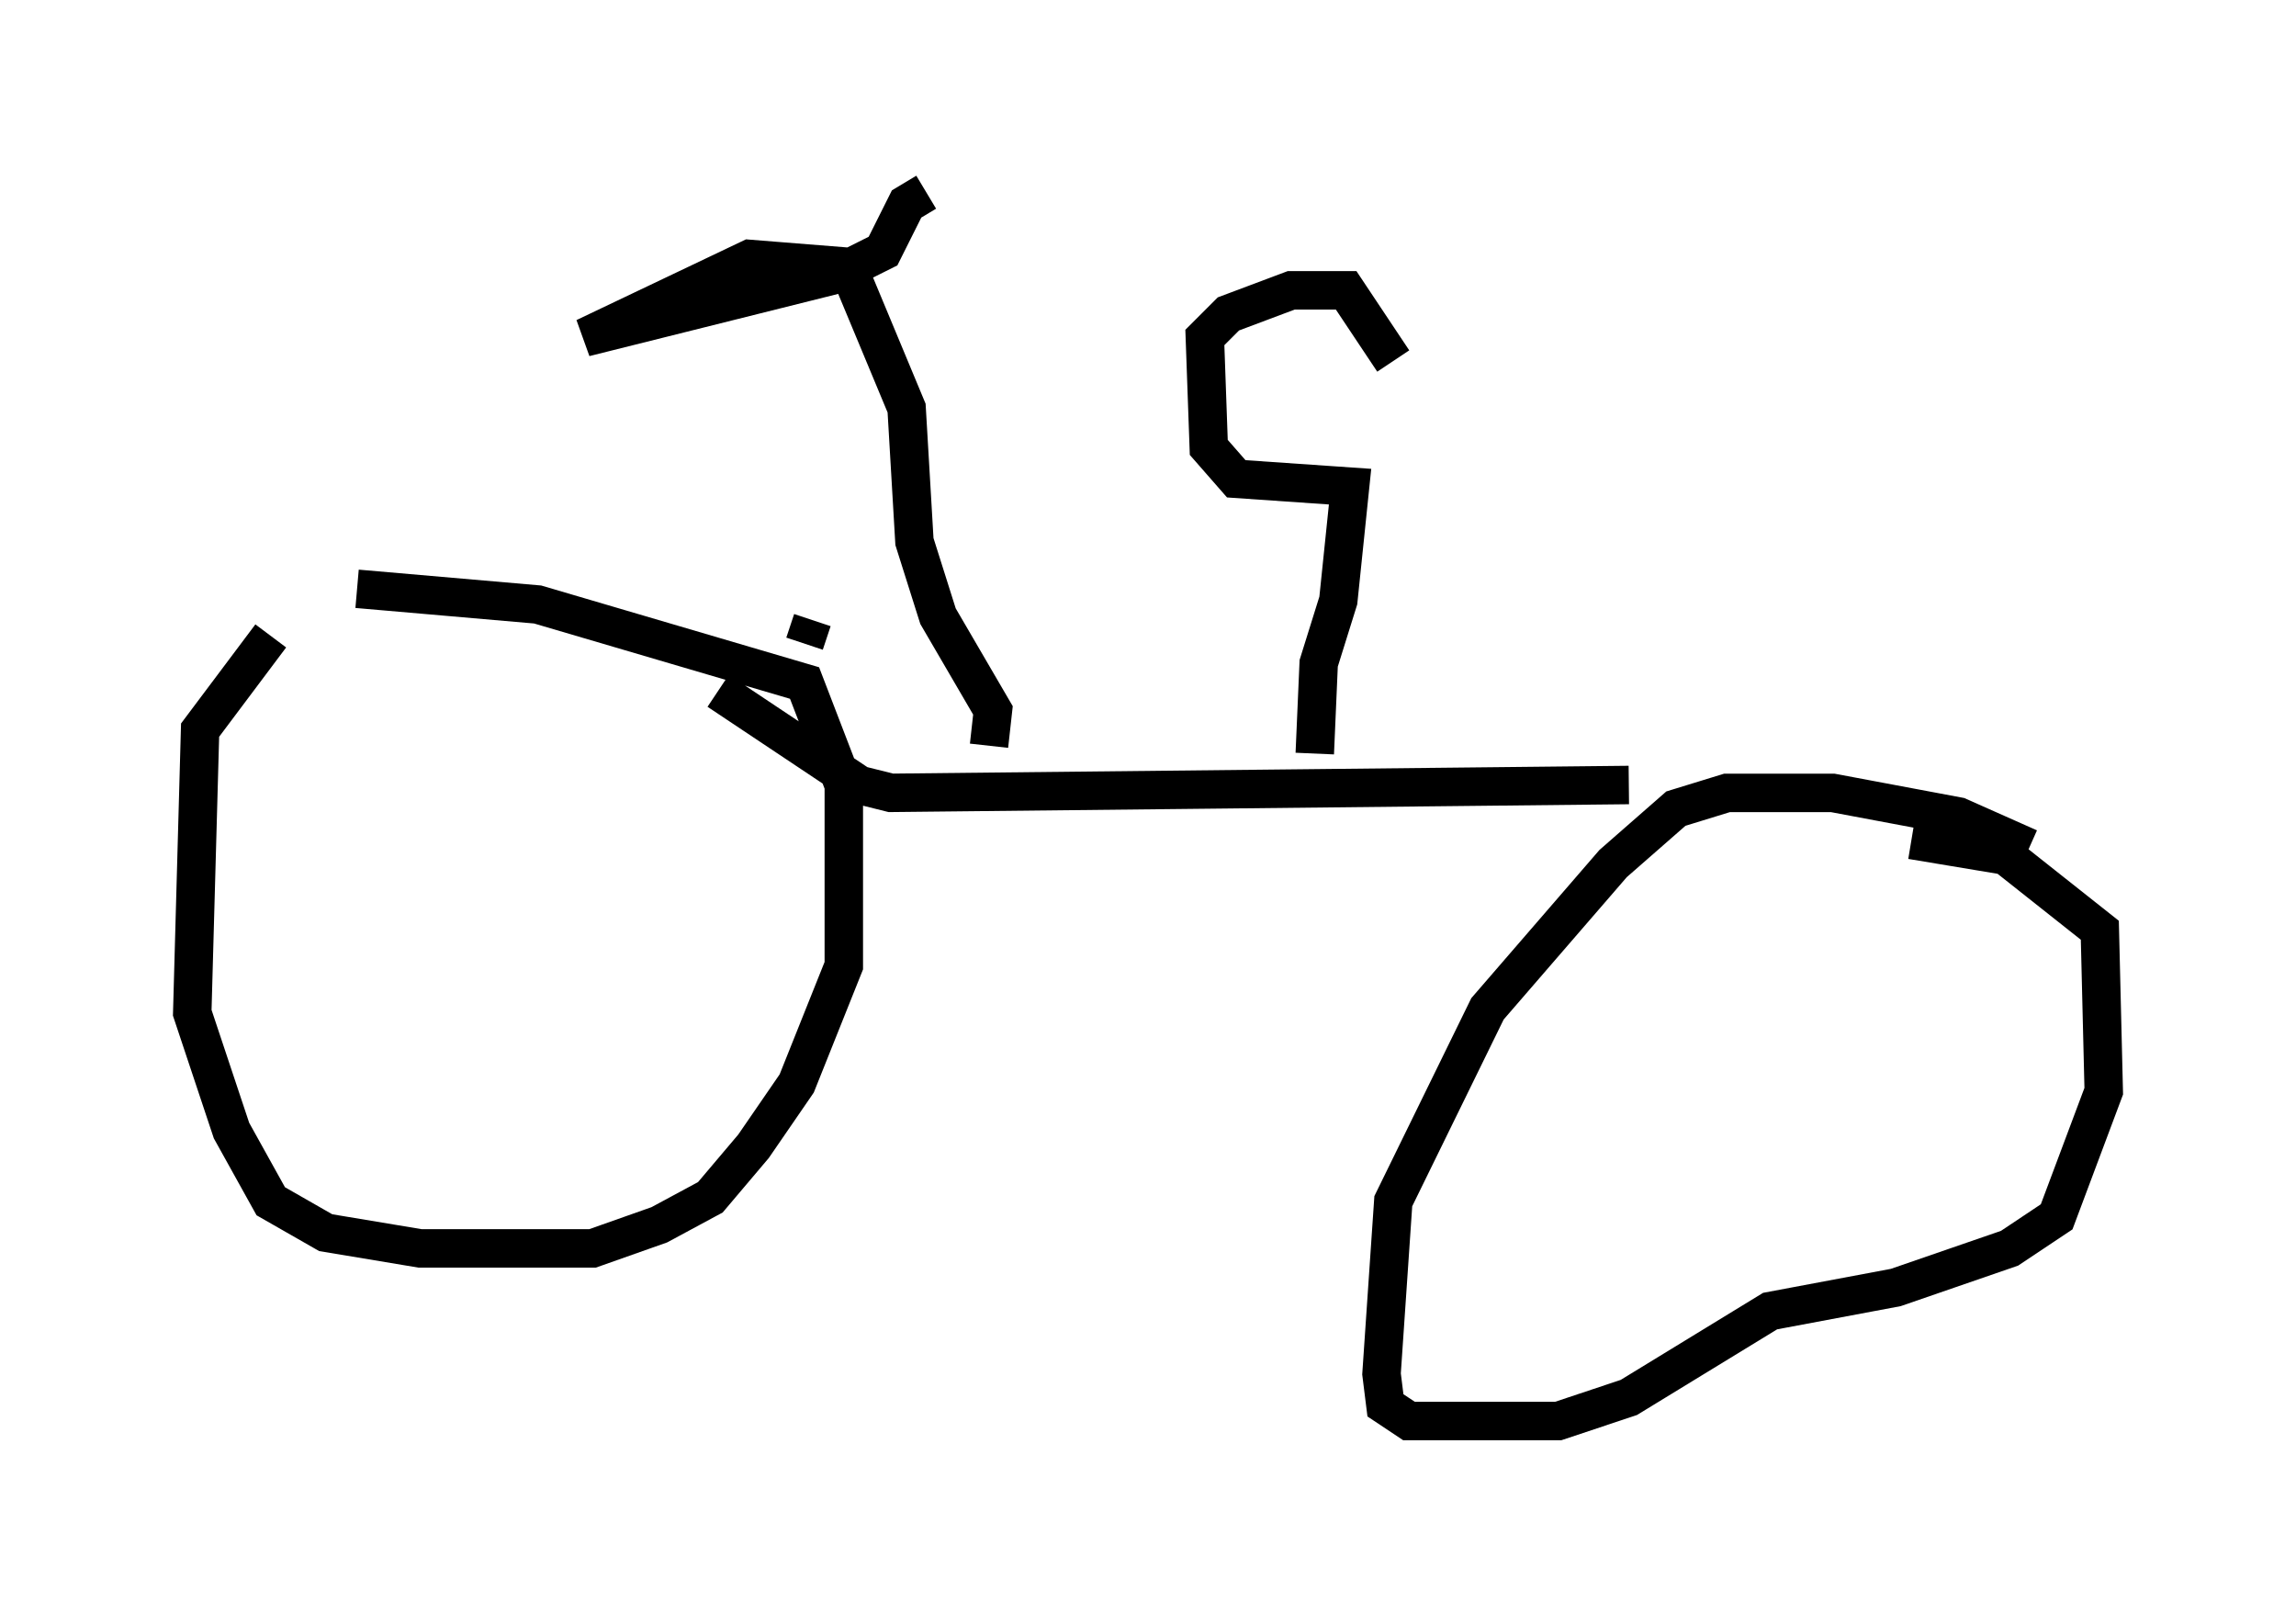 <?xml version="1.0" encoding="utf-8" ?>
<svg baseProfile="full" height="41.952" version="1.1" width="59.715" xmlns="http://www.w3.org/2000/svg" xmlns:ev="http://www.w3.org/2001/xml-events" xmlns:xlink="http://www.w3.org/1999/xlink"><defs /><rect fill="white" height="41.952" width="59.715" x="0" y="0" /><path d="M10.615, 16.536 m-3.573, 0.0 l-1.838, 2.45 -0.204, 7.35 l1.021, 3.063 1.021, 1.838 l1.429, 0.817 2.45, 0.408 l4.492, 0.0 1.735, -0.613 l1.327, -0.715 1.123, -1.327 l1.123, -1.633 1.225, -3.063 l0.0, -4.696 -1.021, -2.654 l-6.942, -2.042 -4.696, -0.408 m43.488, 6.738 l-1.838, -0.817 -3.267, -0.613 l-2.756, 0.0 -1.327, 0.408 l-1.633, 1.429 -3.267, 3.777 l-2.45, 5.002 -0.306, 4.492 l0.102, 0.817 0.613, 0.408 l3.879, 0.0 1.838, -0.613 l3.675, -2.246 3.267, -0.613 l2.96, -1.021 1.225, -0.817 l1.225, -3.267 -0.102, -4.185 l-2.45, -1.94 -2.45, -0.408 m-28.584, -5.819 l0.0, 0.0 m0.0, 0.102 l-0.204, 0.613 m21.438, 3.675 l-19.192, 0.204 -0.817, -0.204 l-3.675, -2.45 m7.044, 1.429 l0.102, -0.919 -1.429, -2.45 l-0.613, -1.94 -0.204, -3.471 l-1.531, -3.675 -2.552, -0.204 l-4.288, 2.042 6.533, -1.633 l1.225, -0.613 0.613, -1.225 l0.51, -0.306 m10.106, 14.598 l0.102, -2.348 0.51, -1.633 l0.306, -2.96 -2.96, -0.204 l-0.715, -0.817 -0.102, -2.858 l0.613, -0.613 1.633, -0.613 l1.429, 0.0 1.225, 1.838 " fill="none" stroke="black" stroke-width="1" /></svg>